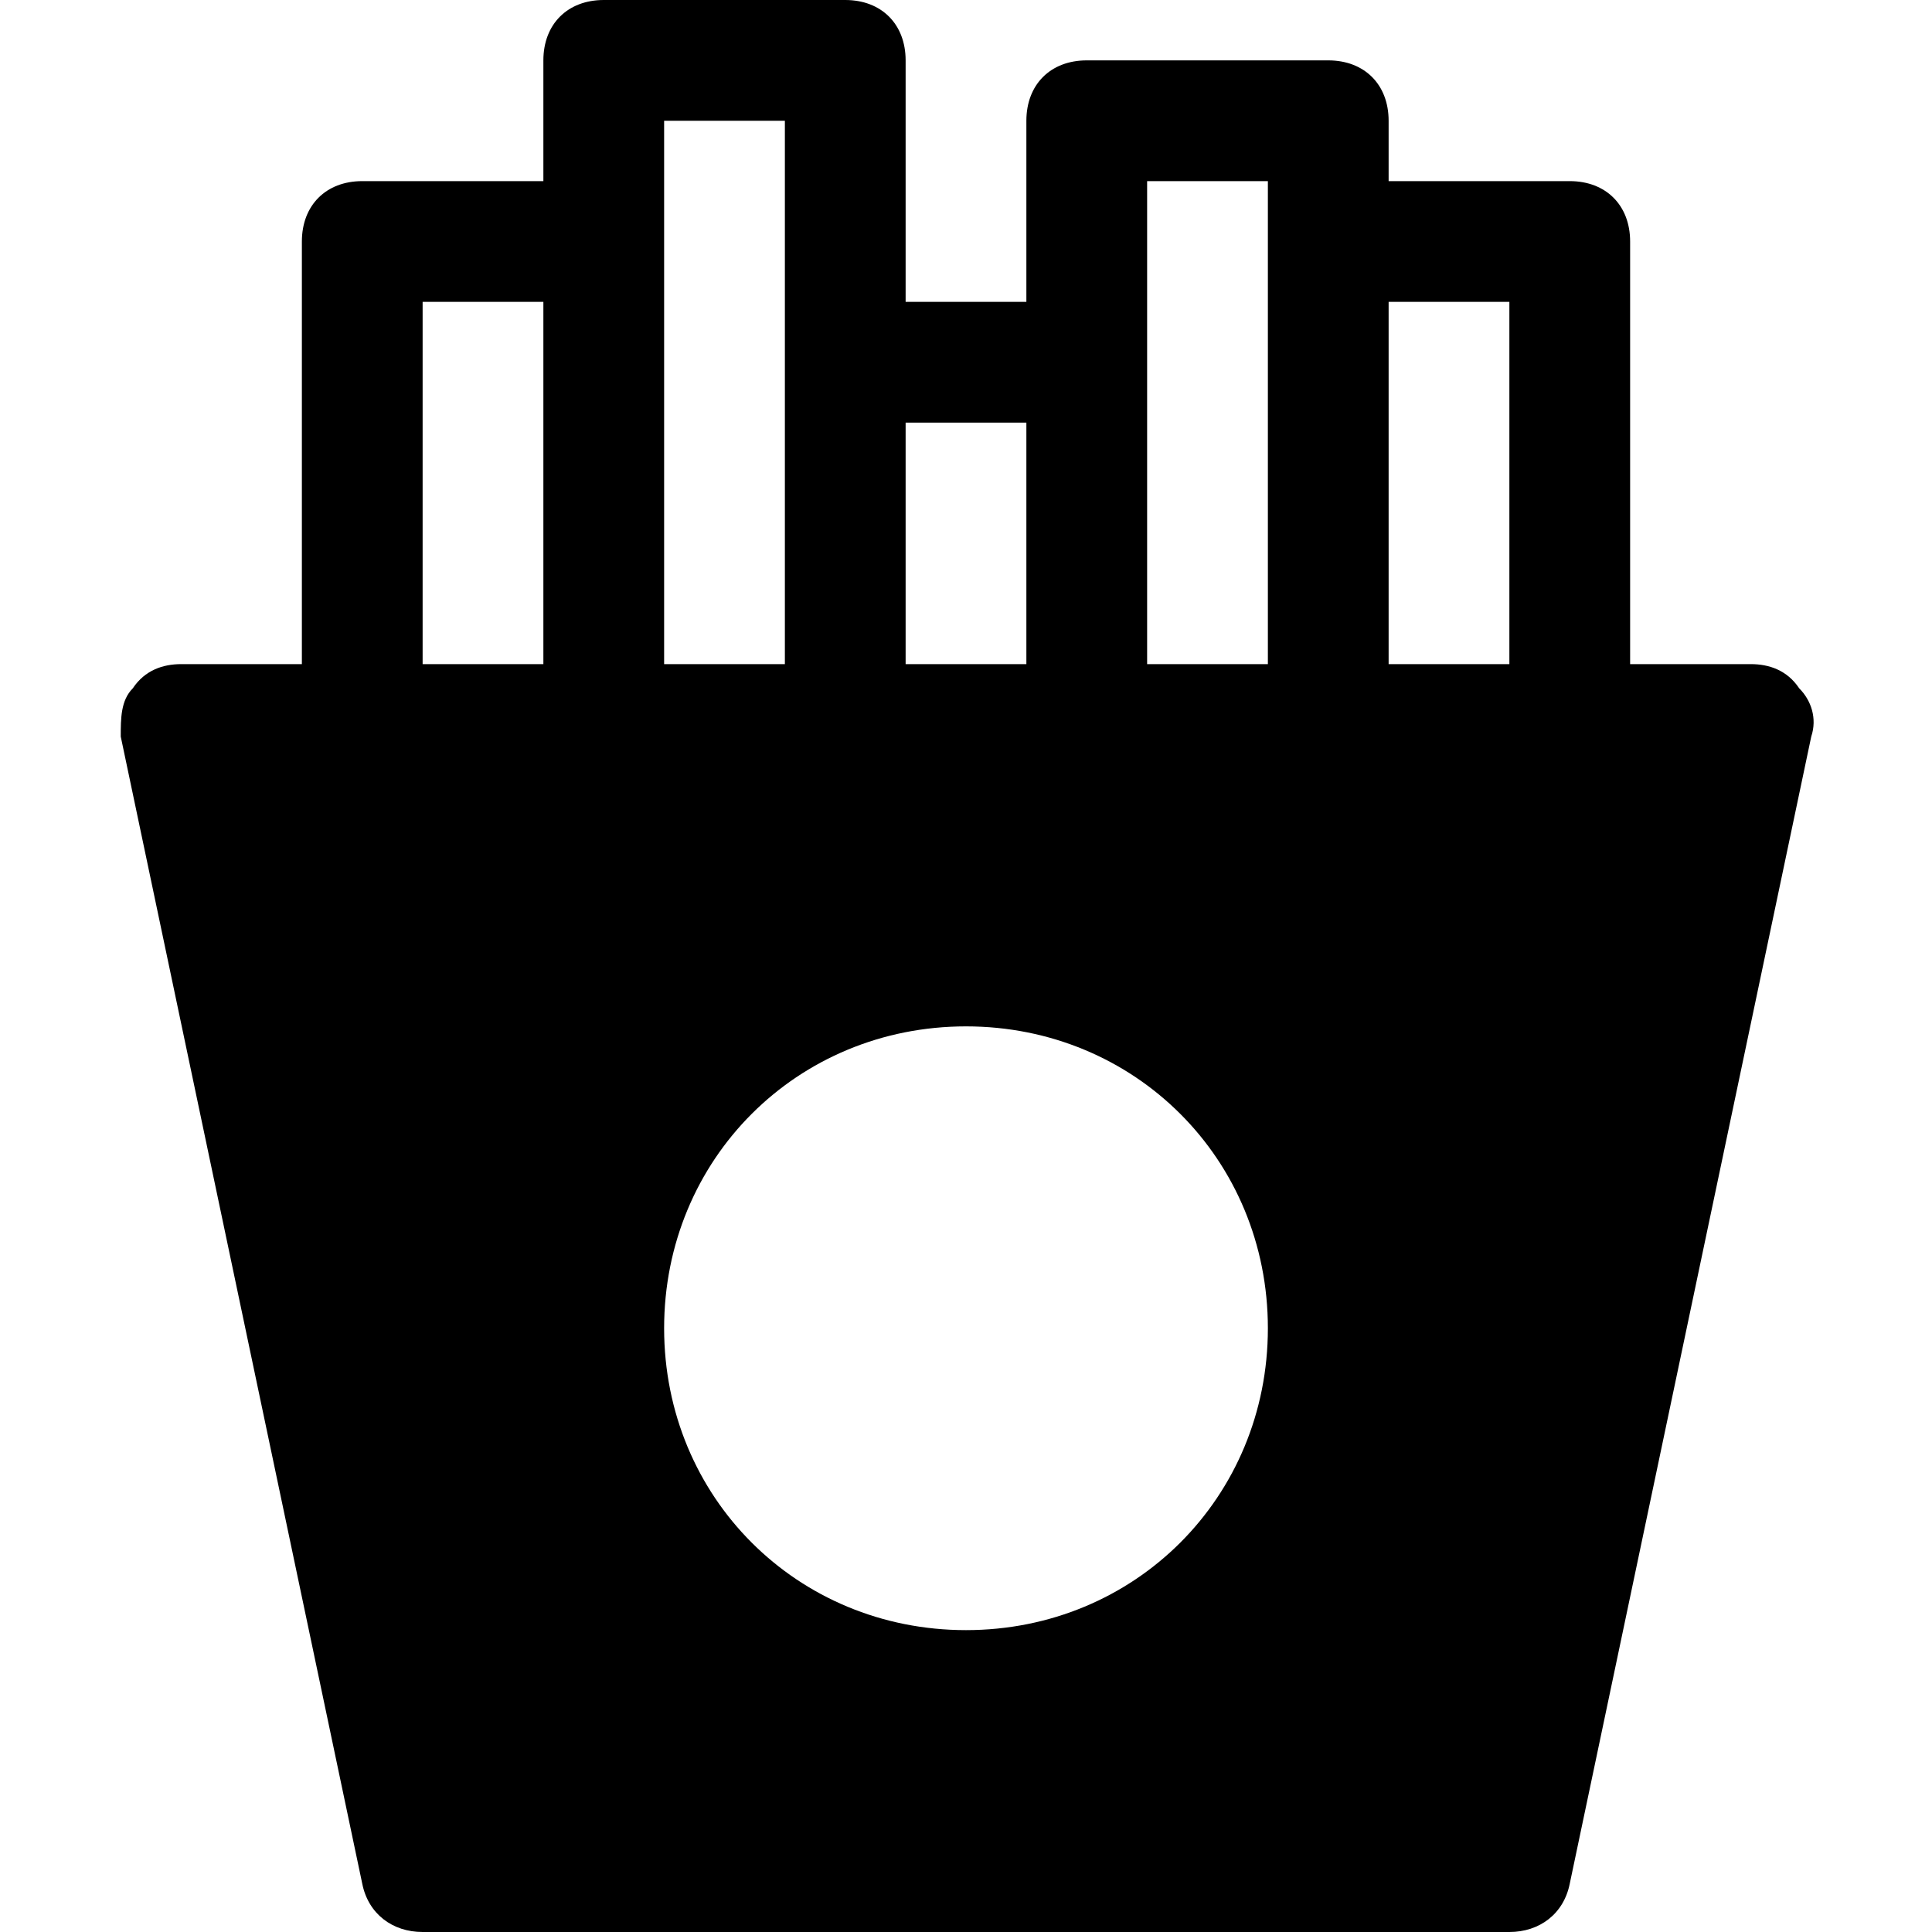 <?xml version="1.0" encoding="utf-8"?>
<!-- Generator: Adobe Illustrator 19.0.1, SVG Export Plug-In . SVG Version: 6.00 Build 0)  -->
<!DOCTYPE svg PUBLIC "-//W3C//DTD SVG 1.1//EN" "http://www.w3.org/Graphics/SVG/1.1/DTD/svg11.dtd">
<svg version="1.1" id="Layer_1" xmlns="http://www.w3.org/2000/svg" xmlns:xlink="http://www.w3.org/1999/xlink" x="0px" y="0px"
	 width="32px" height="32px" viewBox="0 0 32 32" enable-background="new 0 0 32 32" xml:space="preserve">
<path d="M14,0h-4C9.4,0,9,0.4,9,1v2H6C5.4,3,5,3.4,5,4v7H3c-0.3,0-0.6,0.1-0.8,0.4C2,11.6,2,11.9,2,12.2l4,19C6.1,31.7,6.5,32,7,32
	h18c0.5,0,0.9-0.3,1-0.8l4-19c0.1-0.3,0-0.6-0.2-0.8C29.6,11.1,29.3,11,29,11h-2V4c0-0.6-0.4-1-1-1h-3V2c0-0.6-0.4-1-1-1h-4
	c-0.6,0-1,0.4-1,1v3h-2V1C15,0.4,14.6,0,14,0z M9,11H7V5h2V11z M23,5h2v6h-2V5z M11,2h2v9h-2V2z M19,3h2v8h-2V3z M21,22
	c0,2.8-2.2,5-5,5s-5-2.2-5-5s2.2-5,5-5S21,19.2,21,22z M17,7v4h-2V7H17z"/>
</svg>

